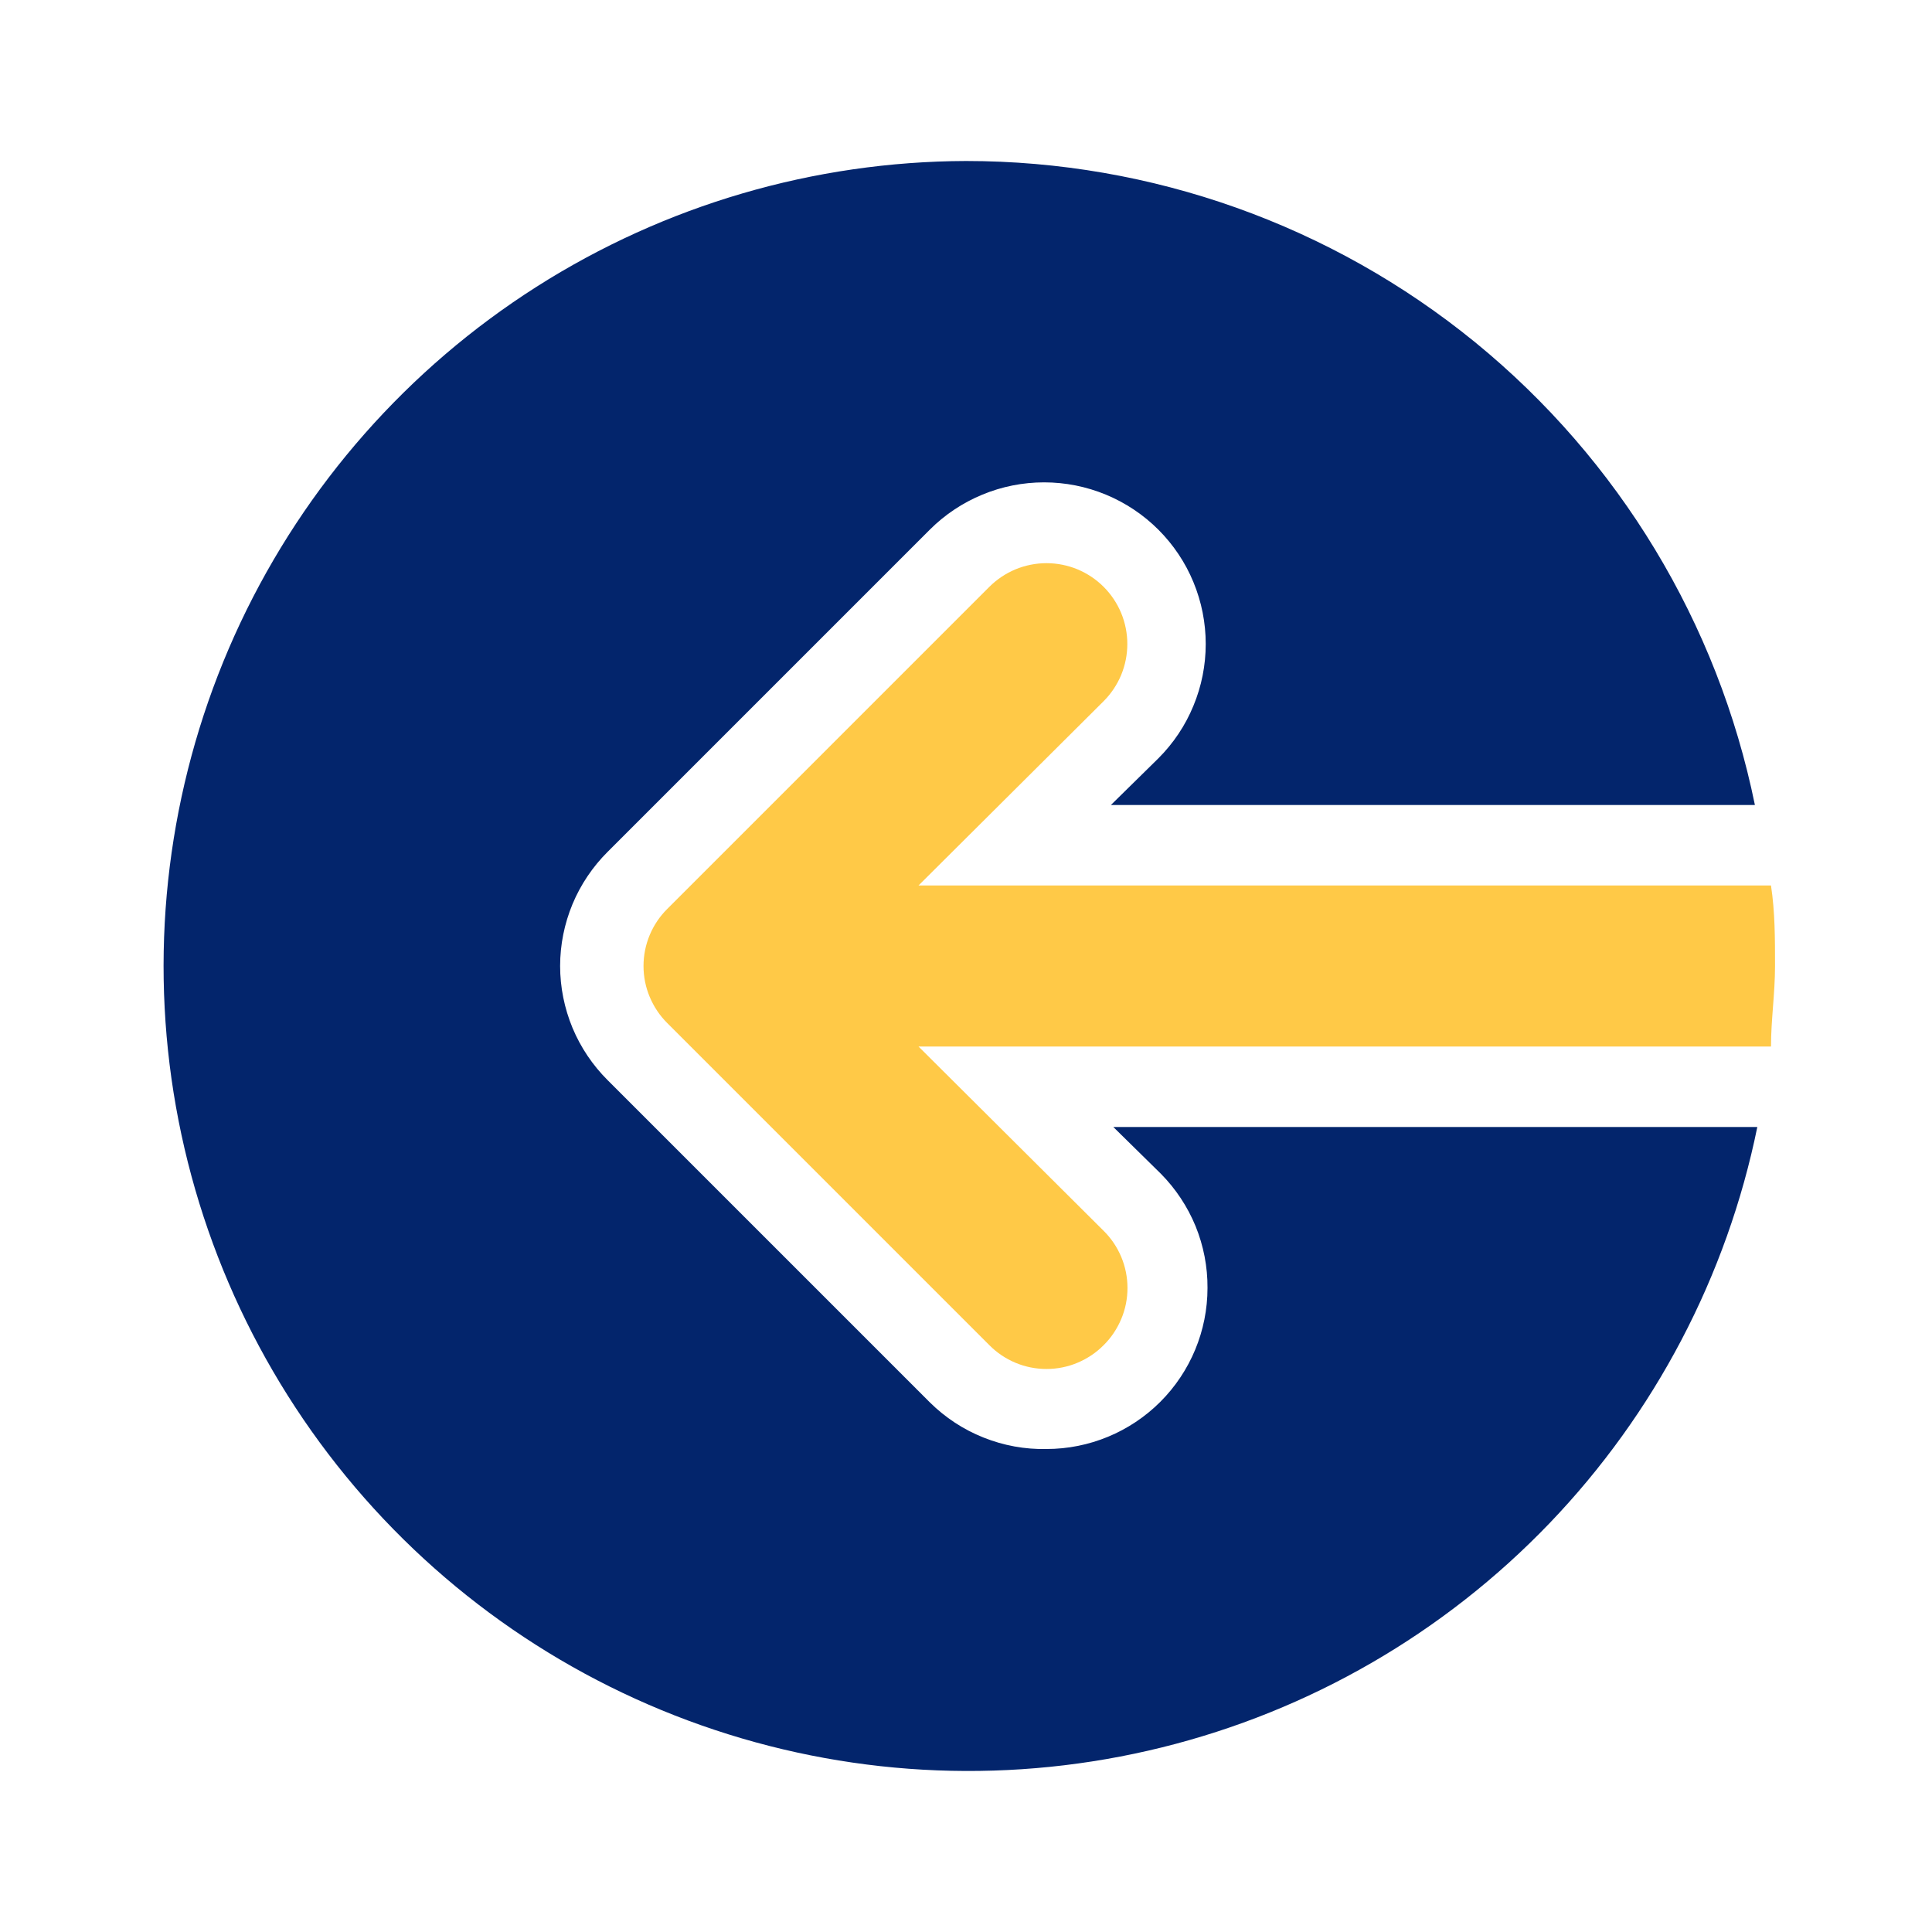 <svg width="24" height="24" viewBox="0 0 24 24" fill="none" xmlns="http://www.w3.org/2000/svg">
<path d="M12 2C14.305 2 16.54 2.796 18.326 4.253C20.112 5.711 21.339 7.741 21.8 10H13.8L14.39 9.42C14.576 9.234 14.725 9.012 14.825 8.768C14.926 8.525 14.978 8.264 14.978 8C14.978 7.736 14.926 7.475 14.825 7.231C14.725 6.988 14.576 6.766 14.39 6.58C14.204 6.394 13.982 6.246 13.739 6.145C13.495 6.044 13.234 5.992 12.97 5.992C12.706 5.992 12.445 6.044 12.202 6.145C11.958 6.246 11.736 6.394 11.55 6.58L7.55 10.58C7.363 10.766 7.214 10.987 7.112 11.231C7.011 11.475 6.958 11.736 6.958 12C6.958 12.264 7.011 12.525 7.112 12.769C7.214 13.013 7.363 13.234 7.55 13.42L11.55 17.42C11.741 17.609 11.967 17.758 12.216 17.857C12.465 17.957 12.732 18.006 13 18C13.53 18 14.039 17.789 14.414 17.414C14.789 17.039 15 16.53 15 16C15.002 15.737 14.951 15.476 14.852 15.232C14.752 14.989 14.605 14.767 14.42 14.58L13.83 14H21.83C21.452 15.853 20.556 17.56 19.247 18.924C17.938 20.288 16.269 21.253 14.433 21.707C12.598 22.161 10.671 22.086 8.877 21.489C7.083 20.893 5.494 19.8 4.296 18.337C3.098 16.874 2.339 15.102 2.107 13.225C1.876 11.349 2.181 9.445 2.987 7.735C3.794 6.025 5.069 4.578 6.664 3.563C8.259 2.548 10.109 2.006 12 2Z" fill="#03256C"/>
<path d="M8.29 12.71L12.29 16.71C12.383 16.804 12.493 16.878 12.615 16.929C12.737 16.98 12.868 17.006 13 17.006C13.132 17.006 13.263 16.98 13.384 16.929C13.506 16.878 13.617 16.804 13.71 16.71C13.804 16.617 13.878 16.506 13.929 16.384C13.98 16.263 14.006 16.132 14.006 16C14.006 15.868 13.98 15.737 13.929 15.615C13.878 15.493 13.804 15.383 13.71 15.29L11.41 13H22C22 12.67 22.05 12.34 22.05 12C22.05 11.66 22.05 11.33 22 11H11.41L13.71 8.71C13.803 8.617 13.877 8.506 13.928 8.384C13.978 8.262 14.004 8.132 14.004 8C14.004 7.868 13.978 7.738 13.928 7.616C13.877 7.494 13.803 7.383 13.71 7.29C13.617 7.197 13.506 7.123 13.384 7.072C13.262 7.022 13.132 6.996 13 6.996C12.868 6.996 12.738 7.022 12.616 7.072C12.494 7.123 12.383 7.197 12.29 7.29L8.29 11.29C8.196 11.383 8.122 11.493 8.071 11.615C8.02 11.737 7.994 11.868 7.994 12C7.994 12.132 8.02 12.263 8.071 12.384C8.122 12.506 8.196 12.617 8.29 12.71Z" fill="#FFC947"/>
</svg>
